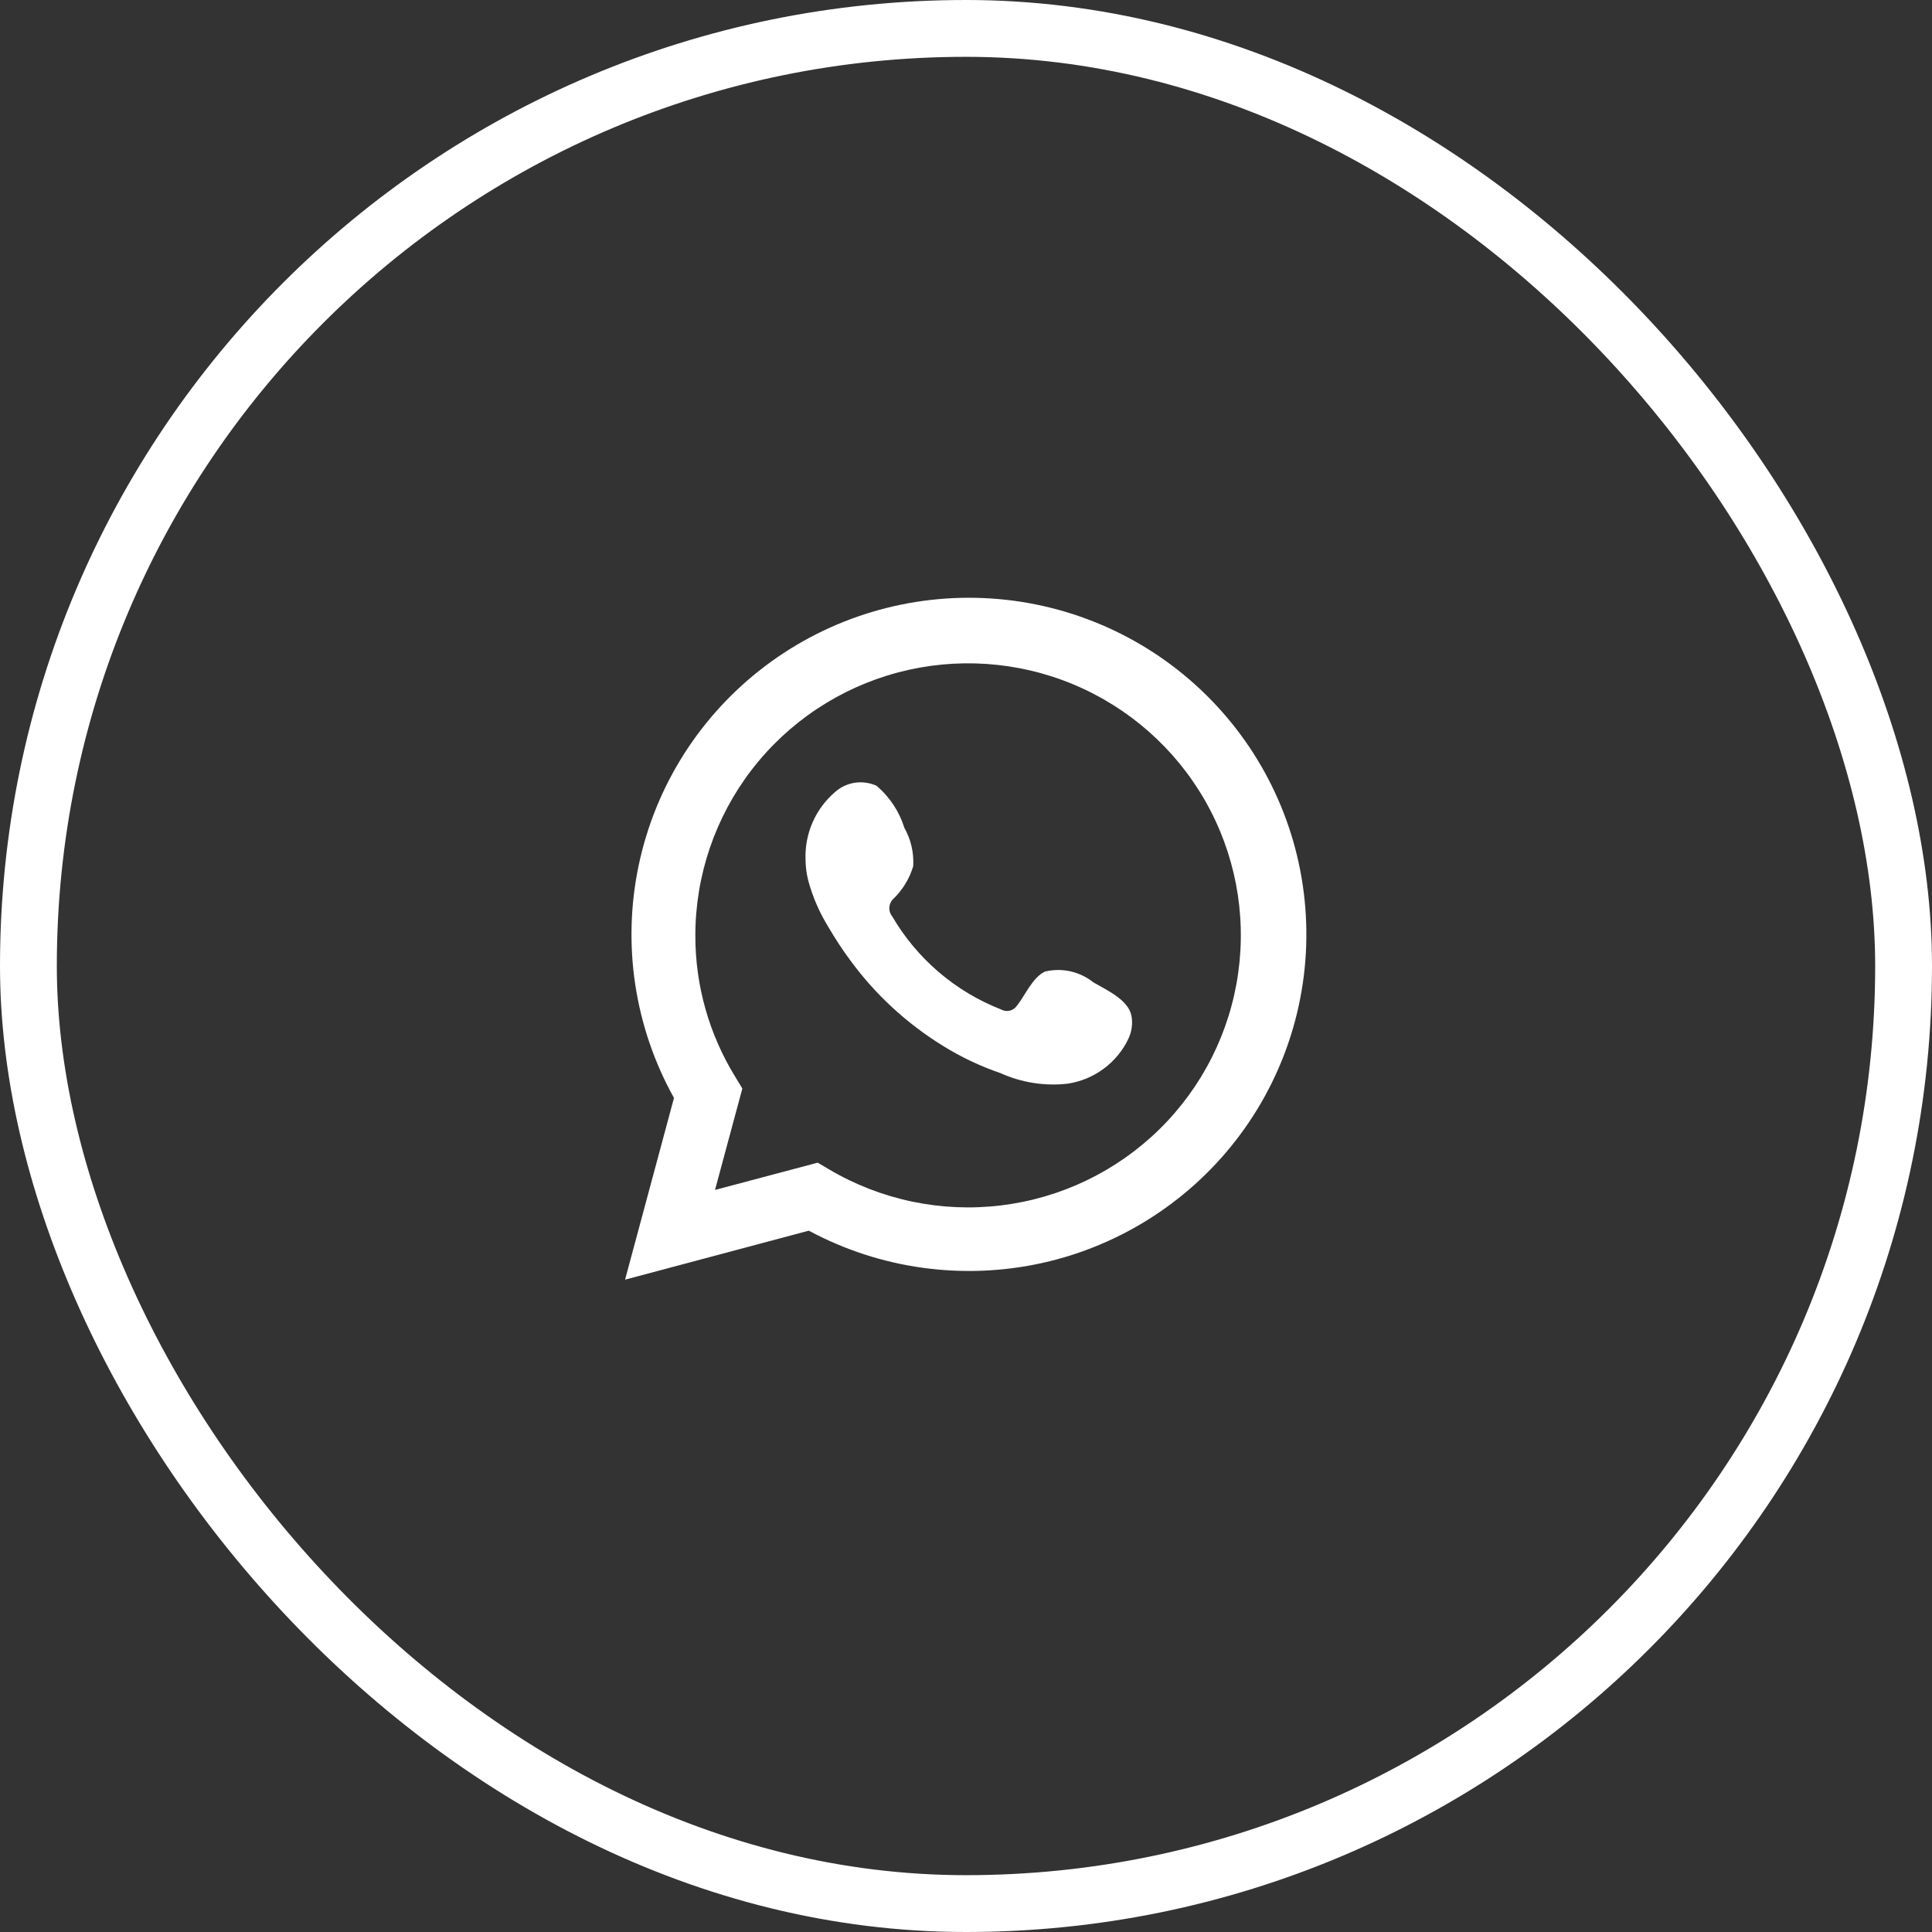 <svg width="34" height="34" viewBox="0 0 34 34" fill="none" xmlns="http://www.w3.org/2000/svg">
<rect x="0" y="0" width="34" height="34" fill="#333333" stroke="none"/>
<path d="M11 22.52L11.861 19.322C11.167 18.076 10.946 16.622 11.24 15.227C11.533 13.832 12.321 12.589 13.46 11.726C14.598 10.864 16.009 10.44 17.435 10.532C18.861 10.624 20.207 11.226 21.224 12.228C22.241 13.229 22.862 14.563 22.972 15.984C23.083 17.406 22.677 18.819 21.827 19.965C20.977 21.111 19.742 21.914 18.347 22.225C16.952 22.535 15.492 22.334 14.234 21.658L11 22.52ZM14.39 20.461L14.59 20.579C15.501 21.118 16.565 21.341 17.617 21.213C18.668 21.086 19.648 20.615 20.403 19.874C21.158 19.133 21.646 18.164 21.791 17.117C21.937 16.07 21.731 15.005 21.206 14.088C20.68 13.17 19.866 12.452 18.889 12.044C17.911 11.636 16.826 11.563 15.803 11.834C14.779 12.106 13.874 12.708 13.229 13.546C12.585 14.384 12.236 15.411 12.237 16.468C12.236 17.344 12.479 18.203 12.939 18.95L13.064 19.156L12.583 20.941L14.39 20.461Z" fill="white"/>
<path fill-rule="evenodd" clip-rule="evenodd" d="M19.244 17.289C19.126 17.195 18.989 17.129 18.842 17.095C18.695 17.062 18.543 17.062 18.396 17.096C18.176 17.188 18.033 17.533 17.891 17.705C17.861 17.747 17.817 17.776 17.767 17.787C17.717 17.798 17.665 17.791 17.62 17.766C16.813 17.451 16.137 16.873 15.701 16.126C15.664 16.08 15.646 16.02 15.652 15.961C15.658 15.902 15.686 15.847 15.732 15.808C15.891 15.652 16.007 15.457 16.071 15.244C16.085 15.008 16.031 14.773 15.915 14.568C15.825 14.279 15.655 14.022 15.423 13.827C15.304 13.774 15.172 13.756 15.042 13.775C14.913 13.795 14.792 13.852 14.695 13.939C14.525 14.085 14.39 14.267 14.3 14.472C14.211 14.676 14.168 14.899 14.176 15.122C14.177 15.248 14.192 15.372 14.223 15.494C14.302 15.786 14.423 16.065 14.583 16.322C14.698 16.519 14.823 16.71 14.959 16.894C15.399 17.497 15.953 18.009 16.589 18.402C16.909 18.601 17.25 18.763 17.606 18.885C17.977 19.052 18.385 19.117 18.789 19.071C19.019 19.036 19.238 18.946 19.424 18.807C19.611 18.669 19.761 18.486 19.86 18.276C19.919 18.15 19.937 18.008 19.911 17.871C19.85 17.59 19.474 17.424 19.244 17.289Z" fill="white"/>
<rect x="0.5" y="0.5" width="33" height="33" rx="16.5" stroke="white"/>
</svg>
